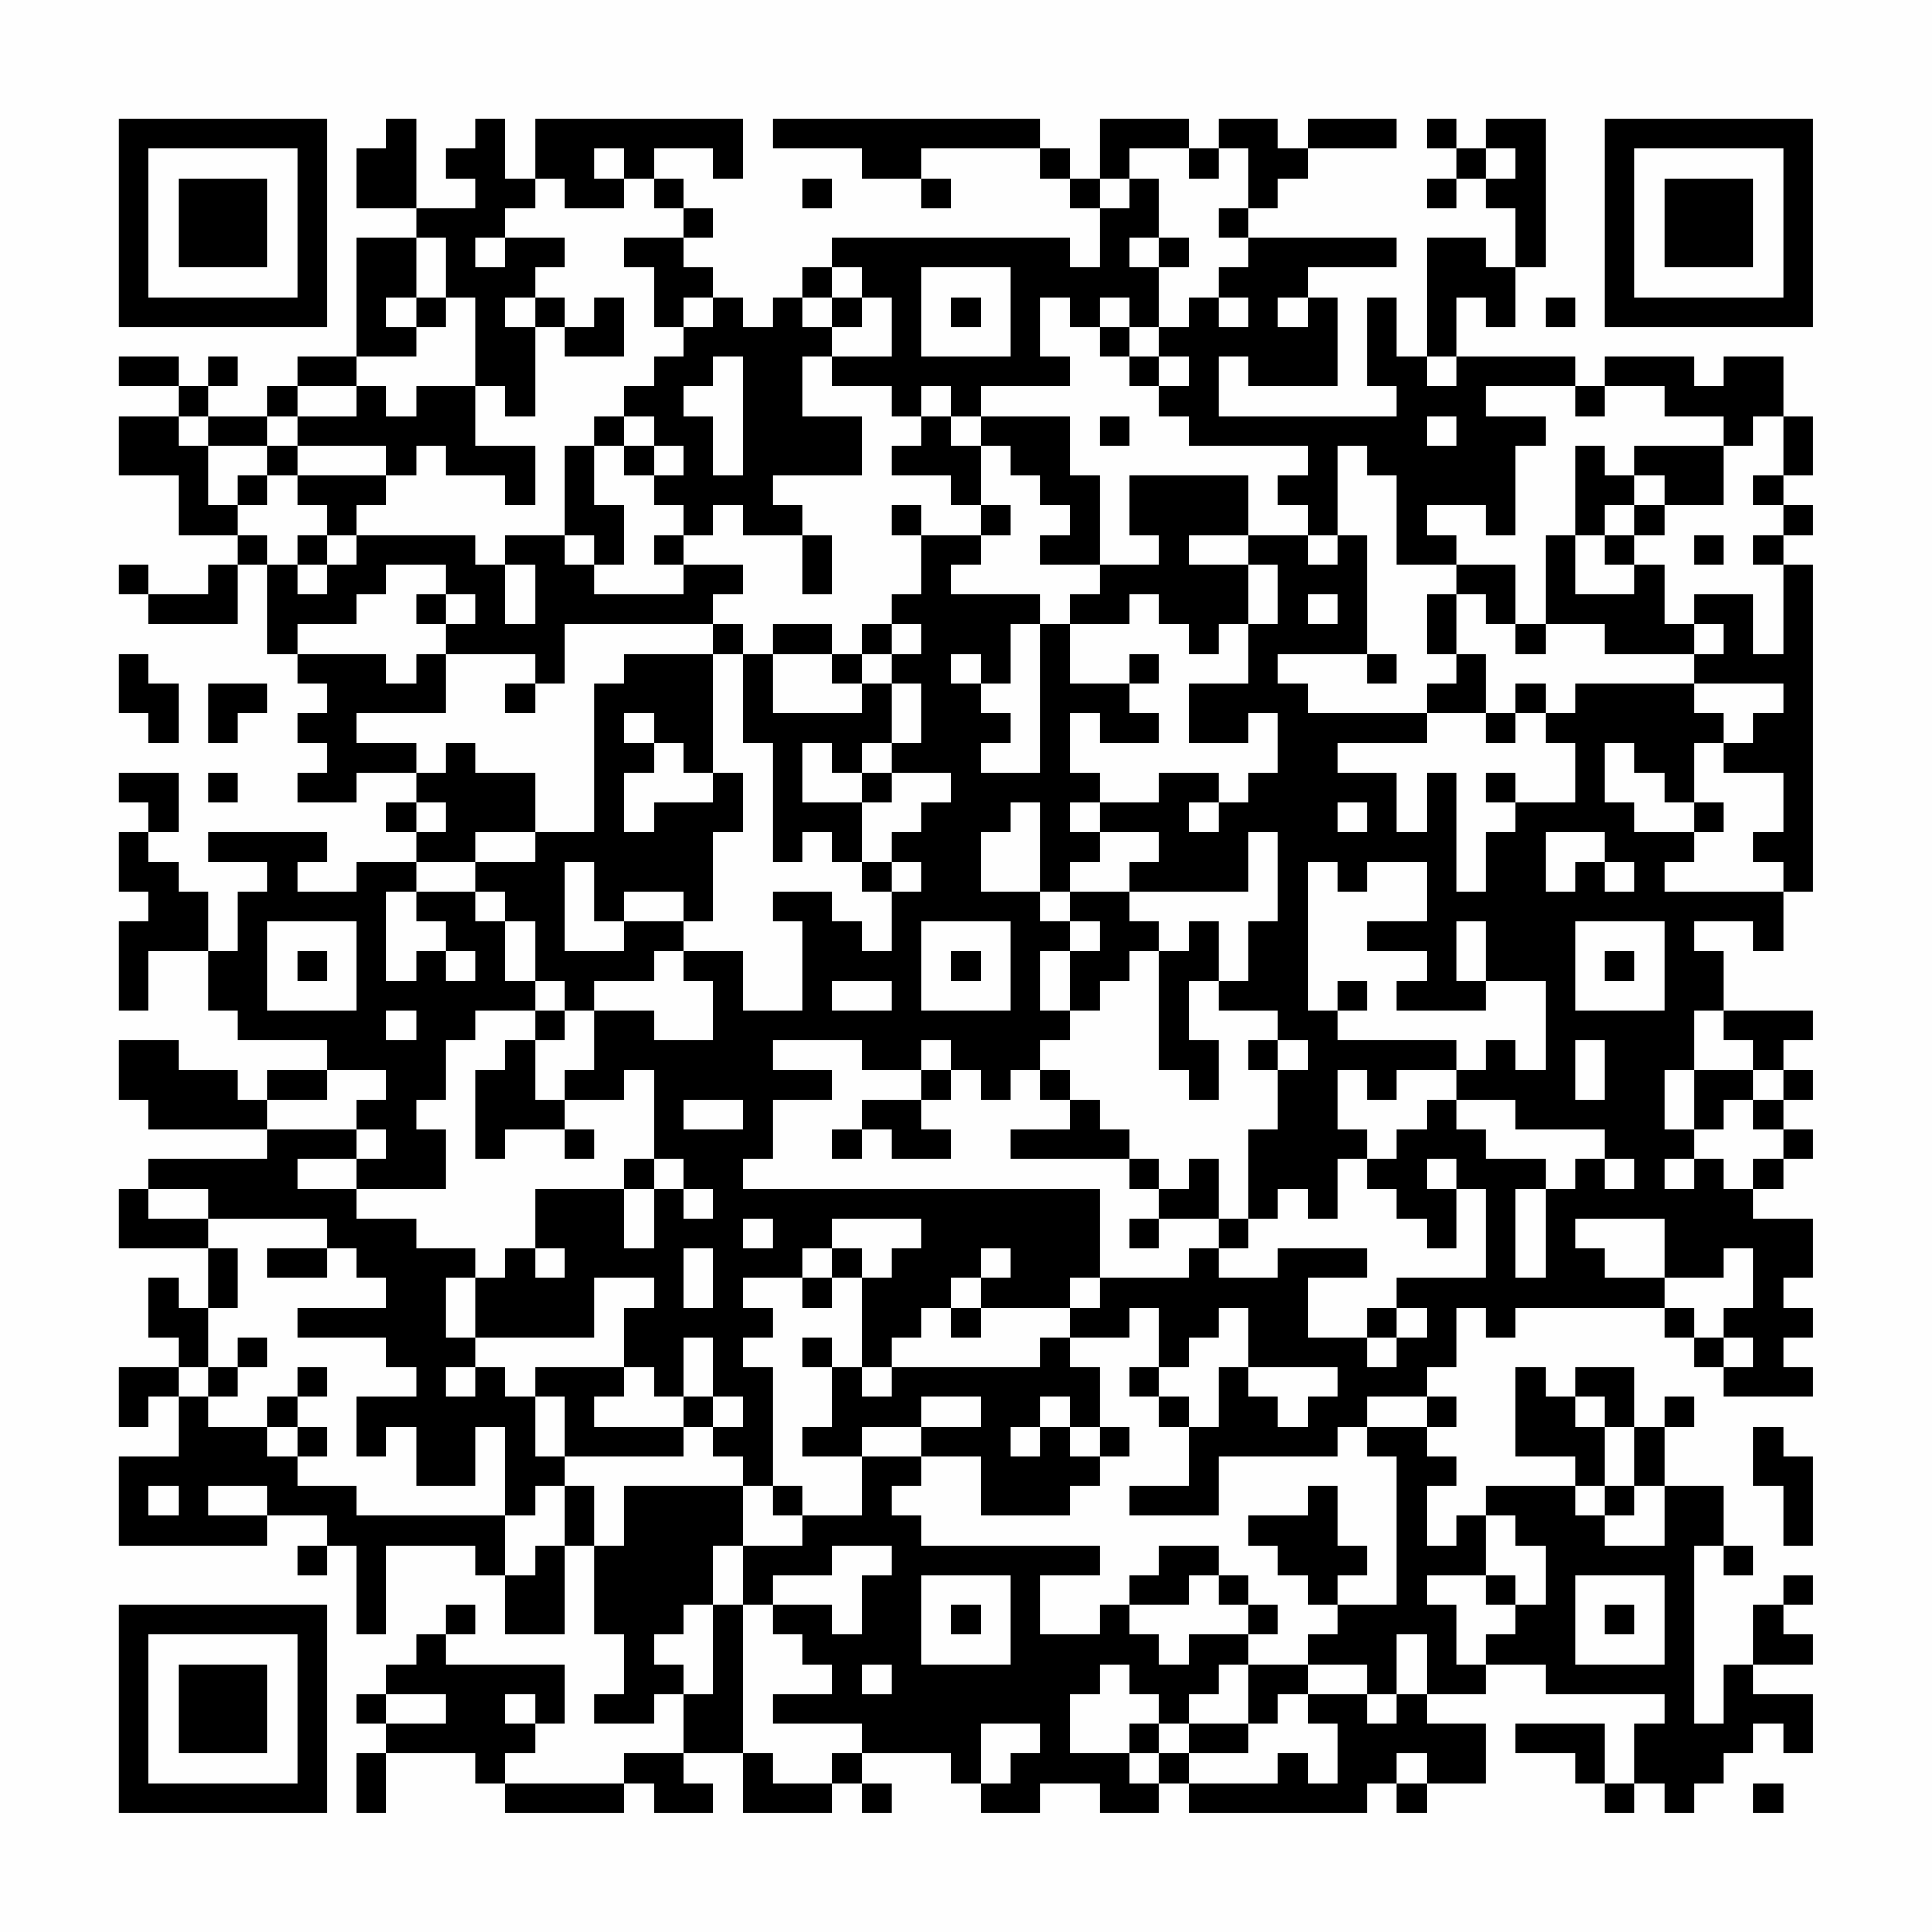 <?xml version="1.0" encoding="UTF-8"?>
<svg xmlns="http://www.w3.org/2000/svg" version="1.1" width="300" height="300" viewBox="0 0 300 300"><rect x="0" y="0" width="300" height="300" fill="#fefefe"/><g transform="scale(4.615)"><g transform="translate(4,4)"><path fill-rule="evenodd" d="M9 0L9 1L8 1L8 3L10 3L10 4L8 4L8 8L6 8L6 9L5 9L5 10L3 10L3 9L4 9L4 8L3 8L3 9L2 9L2 8L0 8L0 9L2 9L2 10L0 10L0 12L2 12L2 14L4 14L4 15L3 15L3 16L1 16L1 15L0 15L0 16L1 16L1 17L4 17L4 15L5 15L5 18L6 18L6 19L7 19L7 20L6 20L6 21L7 21L7 22L6 22L6 23L8 23L8 22L10 22L10 23L9 23L9 24L10 24L10 25L8 25L8 26L6 26L6 25L7 25L7 24L3 24L3 25L5 25L5 26L4 26L4 28L3 28L3 26L2 26L2 25L1 25L1 24L2 24L2 22L0 22L0 23L1 23L1 24L0 24L0 26L1 26L1 27L0 27L0 30L1 30L1 28L3 28L3 30L4 30L4 31L7 31L7 32L5 32L5 33L4 33L4 32L2 32L2 31L0 31L0 33L1 33L1 34L5 34L5 35L1 35L1 36L0 36L0 38L3 38L3 40L2 40L2 39L1 39L1 41L2 41L2 42L0 42L0 44L1 44L1 43L2 43L2 45L0 45L0 48L5 48L5 47L7 47L7 48L6 48L6 49L7 49L7 48L8 48L8 51L9 51L9 48L12 48L12 49L13 49L13 51L15 51L15 48L16 48L16 51L17 51L17 53L16 53L16 54L18 54L18 53L19 53L19 55L17 55L17 56L13 56L13 55L14 55L14 54L15 54L15 52L11 52L11 51L12 51L12 50L11 50L11 51L10 51L10 52L9 52L9 53L8 53L8 54L9 54L9 55L8 55L8 57L9 57L9 55L12 55L12 56L13 56L13 57L17 57L17 56L18 56L18 57L20 57L20 56L19 56L19 55L21 55L21 57L24 57L24 56L25 56L25 57L26 57L26 56L25 56L25 55L28 55L28 56L29 56L29 57L31 57L31 56L33 56L33 57L35 57L35 56L36 56L36 57L42 57L42 56L43 56L43 57L44 57L44 56L46 56L46 54L44 54L44 53L46 53L46 52L48 52L48 53L52 53L52 54L51 54L51 56L50 56L50 54L47 54L47 55L49 55L49 56L50 56L50 57L51 57L51 56L52 56L52 57L53 57L53 56L54 56L54 55L55 55L55 54L56 54L56 55L57 55L57 53L55 53L55 52L57 52L57 51L56 51L56 50L57 50L57 49L56 49L56 50L55 50L55 52L54 52L54 54L53 54L53 48L54 48L54 49L55 49L55 48L54 48L54 46L52 46L52 44L53 44L53 43L52 43L52 44L51 44L51 42L49 42L49 43L48 43L48 42L47 42L47 45L49 45L49 46L46 46L46 47L45 47L45 48L44 48L44 46L45 46L45 45L44 45L44 44L45 44L45 43L44 43L44 42L45 42L45 40L46 40L46 41L47 41L47 40L52 40L52 41L53 41L53 42L54 42L54 43L57 43L57 42L56 42L56 41L57 41L57 40L56 40L56 39L57 39L57 37L55 37L55 36L56 36L56 35L57 35L57 34L56 34L56 33L57 33L57 32L56 32L56 31L57 31L57 30L54 30L54 28L53 28L53 27L55 27L55 28L56 28L56 26L57 26L57 15L56 15L56 14L57 14L57 13L56 13L56 12L57 12L57 10L56 10L56 8L54 8L54 9L53 9L53 8L50 8L50 9L49 9L49 8L45 8L45 6L46 6L46 7L47 7L47 5L48 5L48 0L46 0L46 1L45 1L45 0L44 0L44 1L45 1L45 2L44 2L44 3L45 3L45 2L46 2L46 3L47 3L47 5L46 5L46 4L44 4L44 8L43 8L43 6L42 6L42 9L43 9L43 10L37 10L37 8L38 8L38 9L41 9L41 6L40 6L40 5L43 5L43 4L38 4L38 3L39 3L39 2L40 2L40 1L43 1L43 0L40 0L40 1L39 1L39 0L37 0L37 1L36 1L36 0L33 0L33 2L32 2L32 1L31 1L31 0L22 0L22 1L25 1L25 2L27 2L27 3L28 3L28 2L27 2L27 1L31 1L31 2L32 2L32 3L33 3L33 5L32 5L32 4L24 4L24 5L23 5L23 6L22 6L22 7L21 7L21 6L20 6L20 5L19 5L19 4L20 4L20 3L19 3L19 2L18 2L18 1L20 1L20 2L21 2L21 0L14 0L14 2L13 2L13 0L12 0L12 1L11 1L11 2L12 2L12 3L10 3L10 0ZM16 1L16 2L17 2L17 3L15 3L15 2L14 2L14 3L13 3L13 4L12 4L12 5L13 5L13 4L15 4L15 5L14 5L14 6L13 6L13 7L14 7L14 10L13 10L13 9L12 9L12 6L11 6L11 4L10 4L10 6L9 6L9 7L10 7L10 8L8 8L8 9L6 9L6 10L5 10L5 11L3 11L3 10L2 10L2 11L3 11L3 13L4 13L4 14L5 14L5 15L6 15L6 16L7 16L7 15L8 15L8 14L12 14L12 15L13 15L13 17L14 17L14 15L13 15L13 14L15 14L15 15L16 15L16 16L19 16L19 15L21 15L21 16L20 16L20 17L15 17L15 19L14 19L14 18L11 18L11 17L12 17L12 16L11 16L11 15L9 15L9 16L8 16L8 17L6 17L6 18L9 18L9 19L10 19L10 18L11 18L11 20L8 20L8 21L10 21L10 22L11 22L11 21L12 21L12 22L14 22L14 24L12 24L12 25L10 25L10 26L9 26L9 29L10 29L10 28L11 28L11 29L12 29L12 28L11 28L11 27L10 27L10 26L12 26L12 27L13 27L13 29L14 29L14 30L12 30L12 31L11 31L11 33L10 33L10 34L11 34L11 36L8 36L8 35L9 35L9 34L8 34L8 33L9 33L9 32L7 32L7 33L5 33L5 34L8 34L8 35L6 35L6 36L8 36L8 37L10 37L10 38L12 38L12 39L11 39L11 41L12 41L12 42L11 42L11 43L12 43L12 42L13 42L13 43L14 43L14 45L15 45L15 46L14 46L14 47L13 47L13 44L12 44L12 46L10 46L10 44L9 44L9 45L8 45L8 43L10 43L10 42L9 42L9 41L6 41L6 40L9 40L9 39L8 39L8 38L7 38L7 37L3 37L3 36L1 36L1 37L3 37L3 38L4 38L4 40L3 40L3 42L2 42L2 43L3 43L3 44L5 44L5 45L6 45L6 46L8 46L8 47L13 47L13 49L14 49L14 48L15 48L15 46L16 46L16 48L17 48L17 46L21 46L21 48L20 48L20 50L19 50L19 51L18 51L18 52L19 52L19 53L20 53L20 50L21 50L21 55L22 55L22 56L24 56L24 55L25 55L25 54L22 54L22 53L24 53L24 52L23 52L23 51L22 51L22 50L24 50L24 51L25 51L25 49L26 49L26 48L24 48L24 49L22 49L22 50L21 50L21 48L23 48L23 47L25 47L25 45L27 45L27 46L26 46L26 47L27 47L27 48L33 48L33 49L31 49L31 51L33 51L33 50L34 50L34 51L35 51L35 52L36 52L36 51L38 51L38 52L37 52L37 53L36 53L36 54L35 54L35 53L34 53L34 52L33 52L33 53L32 53L32 55L34 55L34 56L35 56L35 55L36 55L36 56L39 56L39 55L40 55L40 56L41 56L41 54L40 54L40 53L42 53L42 54L43 54L43 53L44 53L44 51L43 51L43 53L42 53L42 52L40 52L40 51L41 51L41 50L43 50L43 45L42 45L42 44L44 44L44 43L42 43L42 44L41 44L41 45L37 45L37 47L34 47L34 46L36 46L36 44L37 44L37 42L38 42L38 43L39 43L39 44L40 44L40 43L41 43L41 42L38 42L38 40L37 40L37 41L36 41L36 42L35 42L35 40L34 40L34 41L32 41L32 40L33 40L33 39L36 39L36 38L37 38L37 39L39 39L39 38L42 38L42 39L40 39L40 41L42 41L42 42L43 42L43 41L44 41L44 40L43 40L43 39L46 39L46 36L45 36L45 35L44 35L44 36L45 36L45 38L44 38L44 37L43 37L43 36L42 36L42 35L43 35L43 34L44 34L44 33L45 33L45 34L46 34L46 35L48 35L48 36L47 36L47 39L48 39L48 36L49 36L49 35L50 35L50 36L51 36L51 35L50 35L50 34L47 34L47 33L45 33L45 32L46 32L46 31L47 31L47 32L48 32L48 29L46 29L46 27L45 27L45 29L46 29L46 30L43 30L43 29L44 29L44 28L42 28L42 27L44 27L44 25L42 25L42 26L41 26L41 25L40 25L40 30L41 30L41 31L45 31L45 32L43 32L43 33L42 33L42 32L41 32L41 34L42 34L42 35L41 35L41 37L40 37L40 36L39 36L39 37L38 37L38 34L39 34L39 32L40 32L40 31L39 31L39 30L37 30L37 29L38 29L38 27L39 27L39 24L38 24L38 26L34 26L34 25L35 25L35 24L33 24L33 23L35 23L35 22L37 22L37 23L36 23L36 24L37 24L37 23L38 23L38 22L39 22L39 20L38 20L38 21L36 21L36 19L38 19L38 17L39 17L39 15L38 15L38 14L40 14L40 15L41 15L41 14L42 14L42 18L39 18L39 19L40 19L40 20L44 20L44 21L41 21L41 22L43 22L43 24L44 24L44 22L45 22L45 26L46 26L46 24L47 24L47 23L49 23L49 21L48 21L48 20L49 20L49 19L53 19L53 20L54 20L54 21L53 21L53 23L52 23L52 22L51 22L51 21L50 21L50 23L51 23L51 24L53 24L53 25L52 25L52 26L56 26L56 25L55 25L55 24L56 24L56 22L54 22L54 21L55 21L55 20L56 20L56 19L53 19L53 18L54 18L54 17L53 17L53 16L55 16L55 18L56 18L56 15L55 15L55 14L56 14L56 13L55 13L55 12L56 12L56 10L55 10L55 11L54 11L54 10L52 10L52 9L50 9L50 10L49 10L49 9L46 9L46 10L48 10L48 11L47 11L47 14L46 14L46 13L44 13L44 14L45 14L45 15L43 15L43 12L42 12L42 11L41 11L41 14L40 14L40 13L39 13L39 12L40 12L40 11L36 11L36 10L35 10L35 9L36 9L36 8L35 8L35 7L36 7L36 6L37 6L37 7L38 7L38 6L37 6L37 5L38 5L38 4L37 4L37 3L38 3L38 1L37 1L37 2L36 2L36 1L34 1L34 2L33 2L33 3L34 3L34 2L35 2L35 4L34 4L34 5L35 5L35 7L34 7L34 6L33 6L33 7L32 7L32 6L31 6L31 8L32 8L32 9L29 9L29 10L28 10L28 9L27 9L27 10L26 10L26 9L24 9L24 8L26 8L26 6L25 6L25 5L24 5L24 6L23 6L23 7L24 7L24 8L23 8L23 10L25 10L25 12L22 12L22 13L23 13L23 14L21 14L21 13L20 13L20 14L19 14L19 13L18 13L18 12L19 12L19 11L18 11L18 10L17 10L17 9L18 9L18 8L19 8L19 7L20 7L20 6L19 6L19 7L18 7L18 5L17 5L17 4L19 4L19 3L18 3L18 2L17 2L17 1ZM46 1L46 2L47 2L47 1ZM23 2L23 3L24 3L24 2ZM35 4L35 5L36 5L36 4ZM27 5L27 8L30 8L30 5ZM10 6L10 7L11 7L11 6ZM14 6L14 7L15 7L15 8L17 8L17 6L16 6L16 7L15 7L15 6ZM24 6L24 7L25 7L25 6ZM28 6L28 7L29 7L29 6ZM39 6L39 7L40 7L40 6ZM48 6L48 7L49 7L49 6ZM33 7L33 8L34 8L34 9L35 9L35 8L34 8L34 7ZM20 8L20 9L19 9L19 10L20 10L20 12L21 12L21 8ZM44 8L44 9L45 9L45 8ZM8 9L8 10L6 10L6 11L5 11L5 12L4 12L4 13L5 13L5 12L6 12L6 13L7 13L7 14L6 14L6 15L7 15L7 14L8 14L8 13L9 13L9 12L10 12L10 11L11 11L11 12L13 12L13 13L14 13L14 11L12 11L12 9L10 9L10 10L9 10L9 9ZM16 10L16 11L15 11L15 14L16 14L16 15L17 15L17 13L16 13L16 11L17 11L17 12L18 12L18 11L17 11L17 10ZM27 10L27 11L26 11L26 12L28 12L28 13L29 13L29 14L27 14L27 13L26 13L26 14L27 14L27 16L26 16L26 17L25 17L25 18L24 18L24 17L22 17L22 18L21 18L21 17L20 17L20 18L17 18L17 19L16 19L16 24L14 24L14 25L12 25L12 26L13 26L13 27L14 27L14 29L15 29L15 30L14 30L14 31L13 31L13 32L12 32L12 35L13 35L13 34L15 34L15 35L16 35L16 34L15 34L15 33L17 33L17 32L18 32L18 35L17 35L17 36L14 36L14 38L13 38L13 39L12 39L12 41L16 41L16 39L18 39L18 40L17 40L17 42L14 42L14 43L15 43L15 45L19 45L19 44L20 44L20 45L21 45L21 46L22 46L22 47L23 47L23 46L22 46L22 42L21 42L21 41L22 41L22 40L21 40L21 39L23 39L23 40L24 40L24 39L25 39L25 42L24 42L24 41L23 41L23 42L24 42L24 44L23 44L23 45L25 45L25 44L27 44L27 45L29 45L29 47L32 47L32 46L33 46L33 45L34 45L34 44L33 44L33 42L32 42L32 41L31 41L31 42L26 42L26 41L27 41L27 40L28 40L28 41L29 41L29 40L32 40L32 39L33 39L33 36L21 36L21 35L22 35L22 33L24 33L24 32L22 32L22 31L25 31L25 32L27 32L27 33L25 33L25 34L24 34L24 35L25 35L25 34L26 34L26 35L28 35L28 34L27 34L27 33L28 33L28 32L29 32L29 33L30 33L30 32L31 32L31 33L32 33L32 34L30 34L30 35L34 35L34 36L35 36L35 37L34 37L34 38L35 38L35 37L37 37L37 38L38 38L38 37L37 37L37 35L36 35L36 36L35 36L35 35L34 35L34 34L33 34L33 33L32 33L32 32L31 32L31 31L32 31L32 30L33 30L33 29L34 29L34 28L35 28L35 32L36 32L36 33L37 33L37 31L36 31L36 29L37 29L37 27L36 27L36 28L35 28L35 27L34 27L34 26L32 26L32 25L33 25L33 24L32 24L32 23L33 23L33 22L32 22L32 20L33 20L33 21L35 21L35 20L34 20L34 19L35 19L35 18L34 18L34 19L32 19L32 17L34 17L34 16L35 16L35 17L36 17L36 18L37 18L37 17L38 17L38 15L36 15L36 14L38 14L38 12L34 12L34 14L35 14L35 15L33 15L33 12L32 12L32 10L29 10L29 11L28 11L28 10ZM33 10L33 11L34 11L34 10ZM44 10L44 11L45 11L45 10ZM6 11L6 12L9 12L9 11ZM29 11L29 13L30 13L30 14L29 14L29 15L28 15L28 16L31 16L31 17L30 17L30 19L29 19L29 18L28 18L28 19L29 19L29 20L30 20L30 21L29 21L29 22L31 22L31 17L32 17L32 16L33 16L33 15L31 15L31 14L32 14L32 13L31 13L31 12L30 12L30 11ZM49 11L49 14L48 14L48 17L47 17L47 15L45 15L45 16L44 16L44 18L45 18L45 19L44 19L44 20L46 20L46 21L47 21L47 20L48 20L48 19L47 19L47 20L46 20L46 18L45 18L45 16L46 16L46 17L47 17L47 18L48 18L48 17L50 17L50 18L53 18L53 17L52 17L52 15L51 15L51 14L52 14L52 13L54 13L54 11L51 11L51 12L50 12L50 11ZM51 12L51 13L50 13L50 14L49 14L49 16L51 16L51 15L50 15L50 14L51 14L51 13L52 13L52 12ZM18 14L18 15L19 15L19 14ZM23 14L23 16L24 16L24 14ZM53 14L53 15L54 15L54 14ZM10 16L10 17L11 17L11 16ZM40 16L40 17L41 17L41 16ZM26 17L26 18L25 18L25 19L24 19L24 18L22 18L22 20L25 20L25 19L26 19L26 21L25 21L25 22L24 22L24 21L23 21L23 23L25 23L25 25L24 25L24 24L23 24L23 25L22 25L22 21L21 21L21 18L20 18L20 22L19 22L19 21L18 21L18 20L17 20L17 21L18 21L18 22L17 22L17 24L18 24L18 23L20 23L20 22L21 22L21 24L20 24L20 27L19 27L19 26L17 26L17 27L16 27L16 25L15 25L15 28L17 28L17 27L19 27L19 28L18 28L18 29L16 29L16 30L15 30L15 31L14 31L14 33L15 33L15 32L16 32L16 30L18 30L18 31L20 31L20 29L19 29L19 28L21 28L21 30L23 30L23 27L22 27L22 26L24 26L24 27L25 27L25 28L26 28L26 26L27 26L27 25L26 25L26 24L27 24L27 23L28 23L28 22L26 22L26 21L27 21L27 19L26 19L26 18L27 18L27 17ZM0 18L0 20L1 20L1 21L2 21L2 19L1 19L1 18ZM42 18L42 19L43 19L43 18ZM3 19L3 21L4 21L4 20L5 20L5 19ZM13 19L13 20L14 20L14 19ZM3 22L3 23L4 23L4 22ZM25 22L25 23L26 23L26 22ZM46 22L46 23L47 23L47 22ZM10 23L10 24L11 24L11 23ZM30 23L30 24L29 24L29 26L31 26L31 27L32 27L32 28L31 28L31 30L32 30L32 28L33 28L33 27L32 27L32 26L31 26L31 23ZM41 23L41 24L42 24L42 23ZM53 23L53 24L54 24L54 23ZM48 24L48 26L49 26L49 25L50 25L50 26L51 26L51 25L50 25L50 24ZM25 25L25 26L26 26L26 25ZM5 27L5 30L8 30L8 27ZM27 27L27 30L30 30L30 27ZM49 27L49 30L52 30L52 27ZM6 28L6 29L7 29L7 28ZM28 28L28 29L29 29L29 28ZM50 28L50 29L51 29L51 28ZM24 29L24 30L26 30L26 29ZM41 29L41 30L42 30L42 29ZM9 30L9 31L10 31L10 30ZM53 30L53 32L52 32L52 34L53 34L53 35L52 35L52 36L53 36L53 35L54 35L54 36L55 36L55 35L56 35L56 34L55 34L55 33L56 33L56 32L55 32L55 31L54 31L54 30ZM27 31L27 32L28 32L28 31ZM38 31L38 32L39 32L39 31ZM49 31L49 33L50 33L50 31ZM53 32L53 34L54 34L54 33L55 33L55 32ZM19 33L19 34L21 34L21 33ZM18 35L18 36L17 36L17 38L18 38L18 36L19 36L19 37L20 37L20 36L19 36L19 35ZM21 37L21 38L22 38L22 37ZM24 37L24 38L23 38L23 39L24 39L24 38L25 38L25 39L26 39L26 38L27 38L27 37ZM49 37L49 38L50 38L50 39L52 39L52 40L53 40L53 41L54 41L54 42L55 42L55 41L54 41L54 40L55 40L55 38L54 38L54 39L52 39L52 37ZM5 38L5 39L7 39L7 38ZM14 38L14 39L15 39L15 38ZM19 38L19 40L20 40L20 38ZM29 38L29 39L28 39L28 40L29 40L29 39L30 39L30 38ZM42 40L42 41L43 41L43 40ZM4 41L4 42L3 42L3 43L4 43L4 42L5 42L5 41ZM19 41L19 43L18 43L18 42L17 42L17 43L16 43L16 44L19 44L19 43L20 43L20 44L21 44L21 43L20 43L20 41ZM6 42L6 43L5 43L5 44L6 44L6 45L7 45L7 44L6 44L6 43L7 43L7 42ZM25 42L25 43L26 43L26 42ZM34 42L34 43L35 43L35 44L36 44L36 43L35 43L35 42ZM27 43L27 44L29 44L29 43ZM31 43L31 44L30 44L30 45L31 45L31 44L32 44L32 45L33 45L33 44L32 44L32 43ZM49 43L49 44L50 44L50 46L49 46L49 47L50 47L50 48L52 48L52 46L51 46L51 44L50 44L50 43ZM55 44L55 46L56 46L56 48L57 48L57 45L56 45L56 44ZM1 46L1 47L2 47L2 46ZM3 46L3 47L5 47L5 46ZM40 46L40 47L38 47L38 48L39 48L39 49L40 49L40 50L41 50L41 49L42 49L42 48L41 48L41 46ZM50 46L50 47L51 47L51 46ZM46 47L46 49L44 49L44 50L45 50L45 52L46 52L46 51L47 51L47 50L48 50L48 48L47 48L47 47ZM35 48L35 49L34 49L34 50L36 50L36 49L37 49L37 50L38 50L38 51L39 51L39 50L38 50L38 49L37 49L37 48ZM27 49L27 52L30 52L30 49ZM46 49L46 50L47 50L47 49ZM49 49L49 52L52 52L52 49ZM28 50L28 51L29 51L29 50ZM50 50L50 51L51 51L51 50ZM25 52L25 53L26 53L26 52ZM38 52L38 54L36 54L36 55L38 55L38 54L39 54L39 53L40 53L40 52ZM9 53L9 54L11 54L11 53ZM13 53L13 54L14 54L14 53ZM29 54L29 56L30 56L30 55L31 55L31 54ZM34 54L34 55L35 55L35 54ZM43 55L43 56L44 56L44 55ZM55 56L55 57L56 57L56 56ZM0 0L0 7L7 7L7 0ZM1 1L1 6L6 6L6 1ZM2 2L2 5L5 5L5 2ZM50 0L50 7L57 7L57 0ZM51 1L51 6L56 6L56 1ZM52 2L52 5L55 5L55 2ZM0 50L0 57L7 57L7 50ZM1 51L1 56L6 56L6 51ZM2 52L2 55L5 55L5 52Z" fill="#000000"/></g></g></svg>
